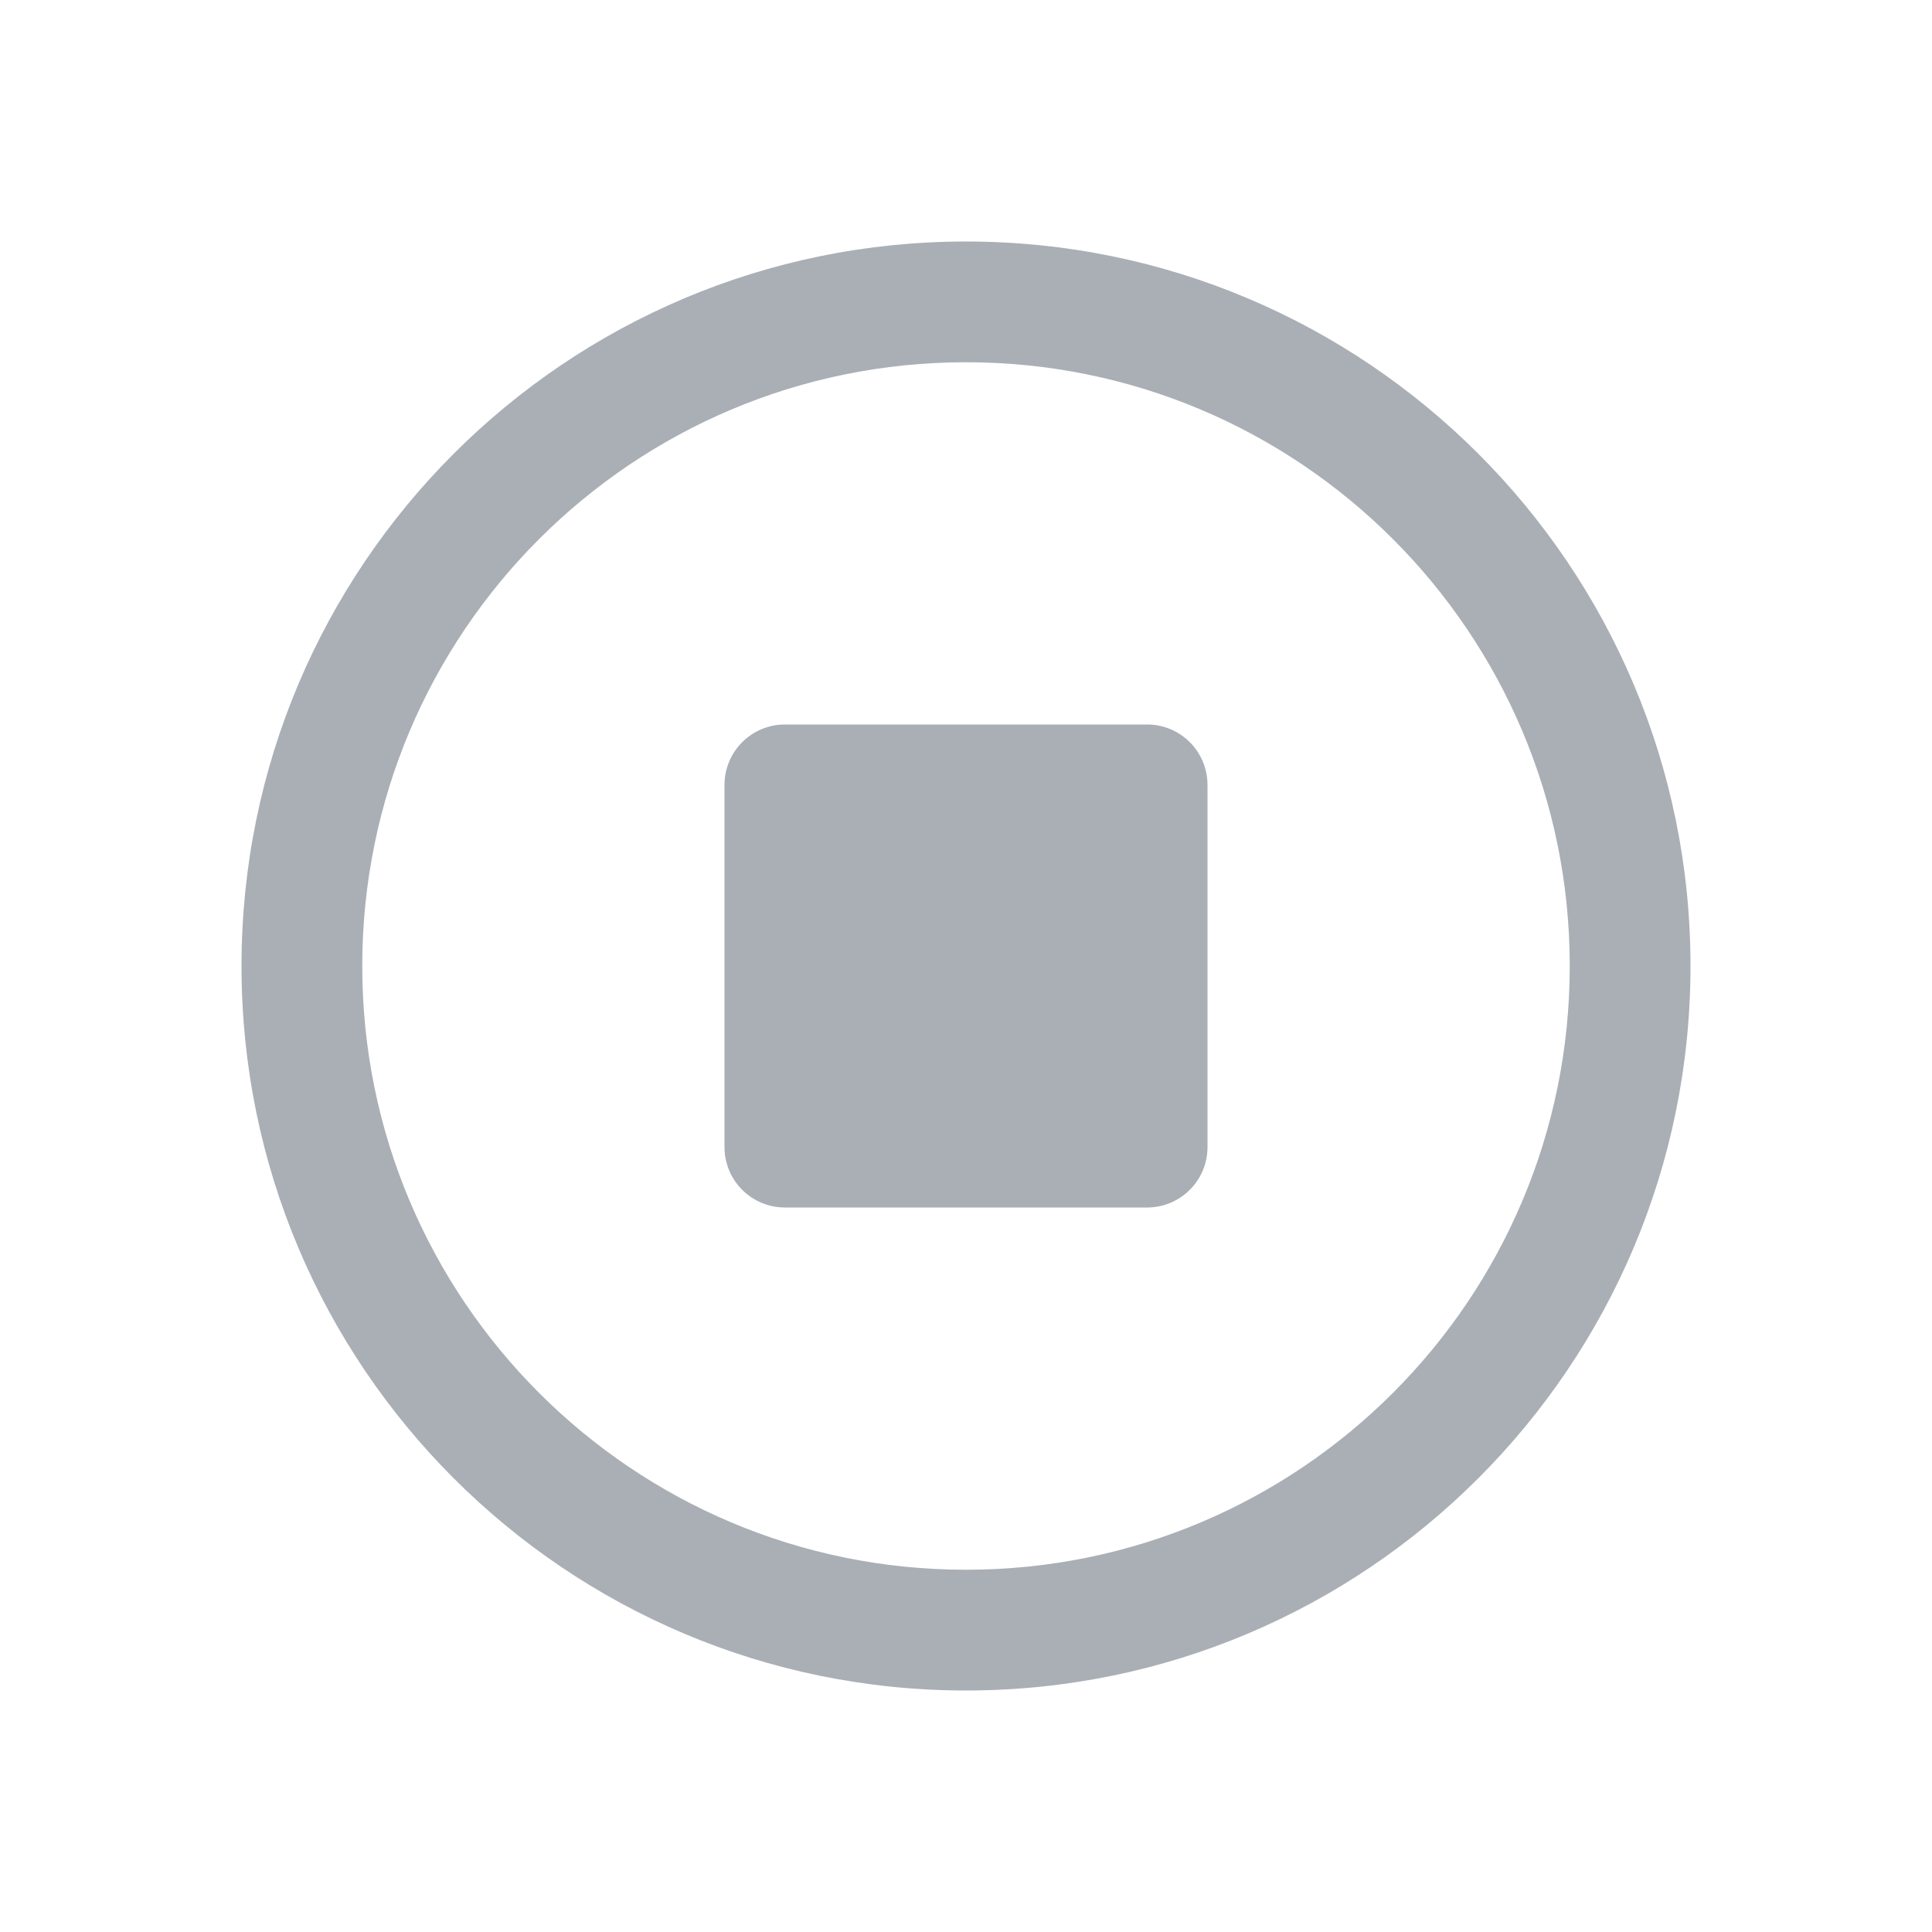 <?xml version="1.0" encoding="UTF-8"?>
<svg width="32px" height="32px" viewBox="0 0 32 32" version="1.1" xmlns="http://www.w3.org/2000/svg" xmlns:xlink="http://www.w3.org/1999/xlink">
    <!-- Generator: Sketch 57.1 (83088) - https://sketch.com -->
    <title>icon_state_stop copy</title>
    <desc>Created with Sketch.</desc>
    <g id="Page-1" stroke="none" stroke-width="1" fill="none" fill-rule="evenodd">
        <g id="시안-2차(수정)-copy-5" transform="translate(-466, -493)" fill="#AAAFB6" fill-rule="nonzero">
            <g id="Robot-information" transform="translate(120, 292)">
                <g id="rState" transform="translate(316, 0)">
                    <g id="item5" transform="translate(30, 201)">
                        <g id="icon_programstate_stop">
                            <path d="M16,4 C22.627,4 28,9.373 28,16 C28,22.627 22.627,28 16,28 C9.373,28 4,22.627 4,16 C4,9.373 9.373,4 16,4 Z M16,6 C10.477,6 6,10.477 6,16 C6,21.523 10.477,26 16,26 C21.523,26 26,21.523 26,16 C26,10.477 21.523,6 16,6 Z M19,12 C19.552,12 20,12.448 20,13 L20,19 C20,19.552 19.552,20 19,20 L13,20 C12.448,20 12,19.552 12,19 L12,13 C12,12.448 12.448,12 13,12 L19,12 Z" id="Combined-Shape"></path>
                        </g>
                    </g>
                </g>
            </g>
        </g>
    </g>
</svg>